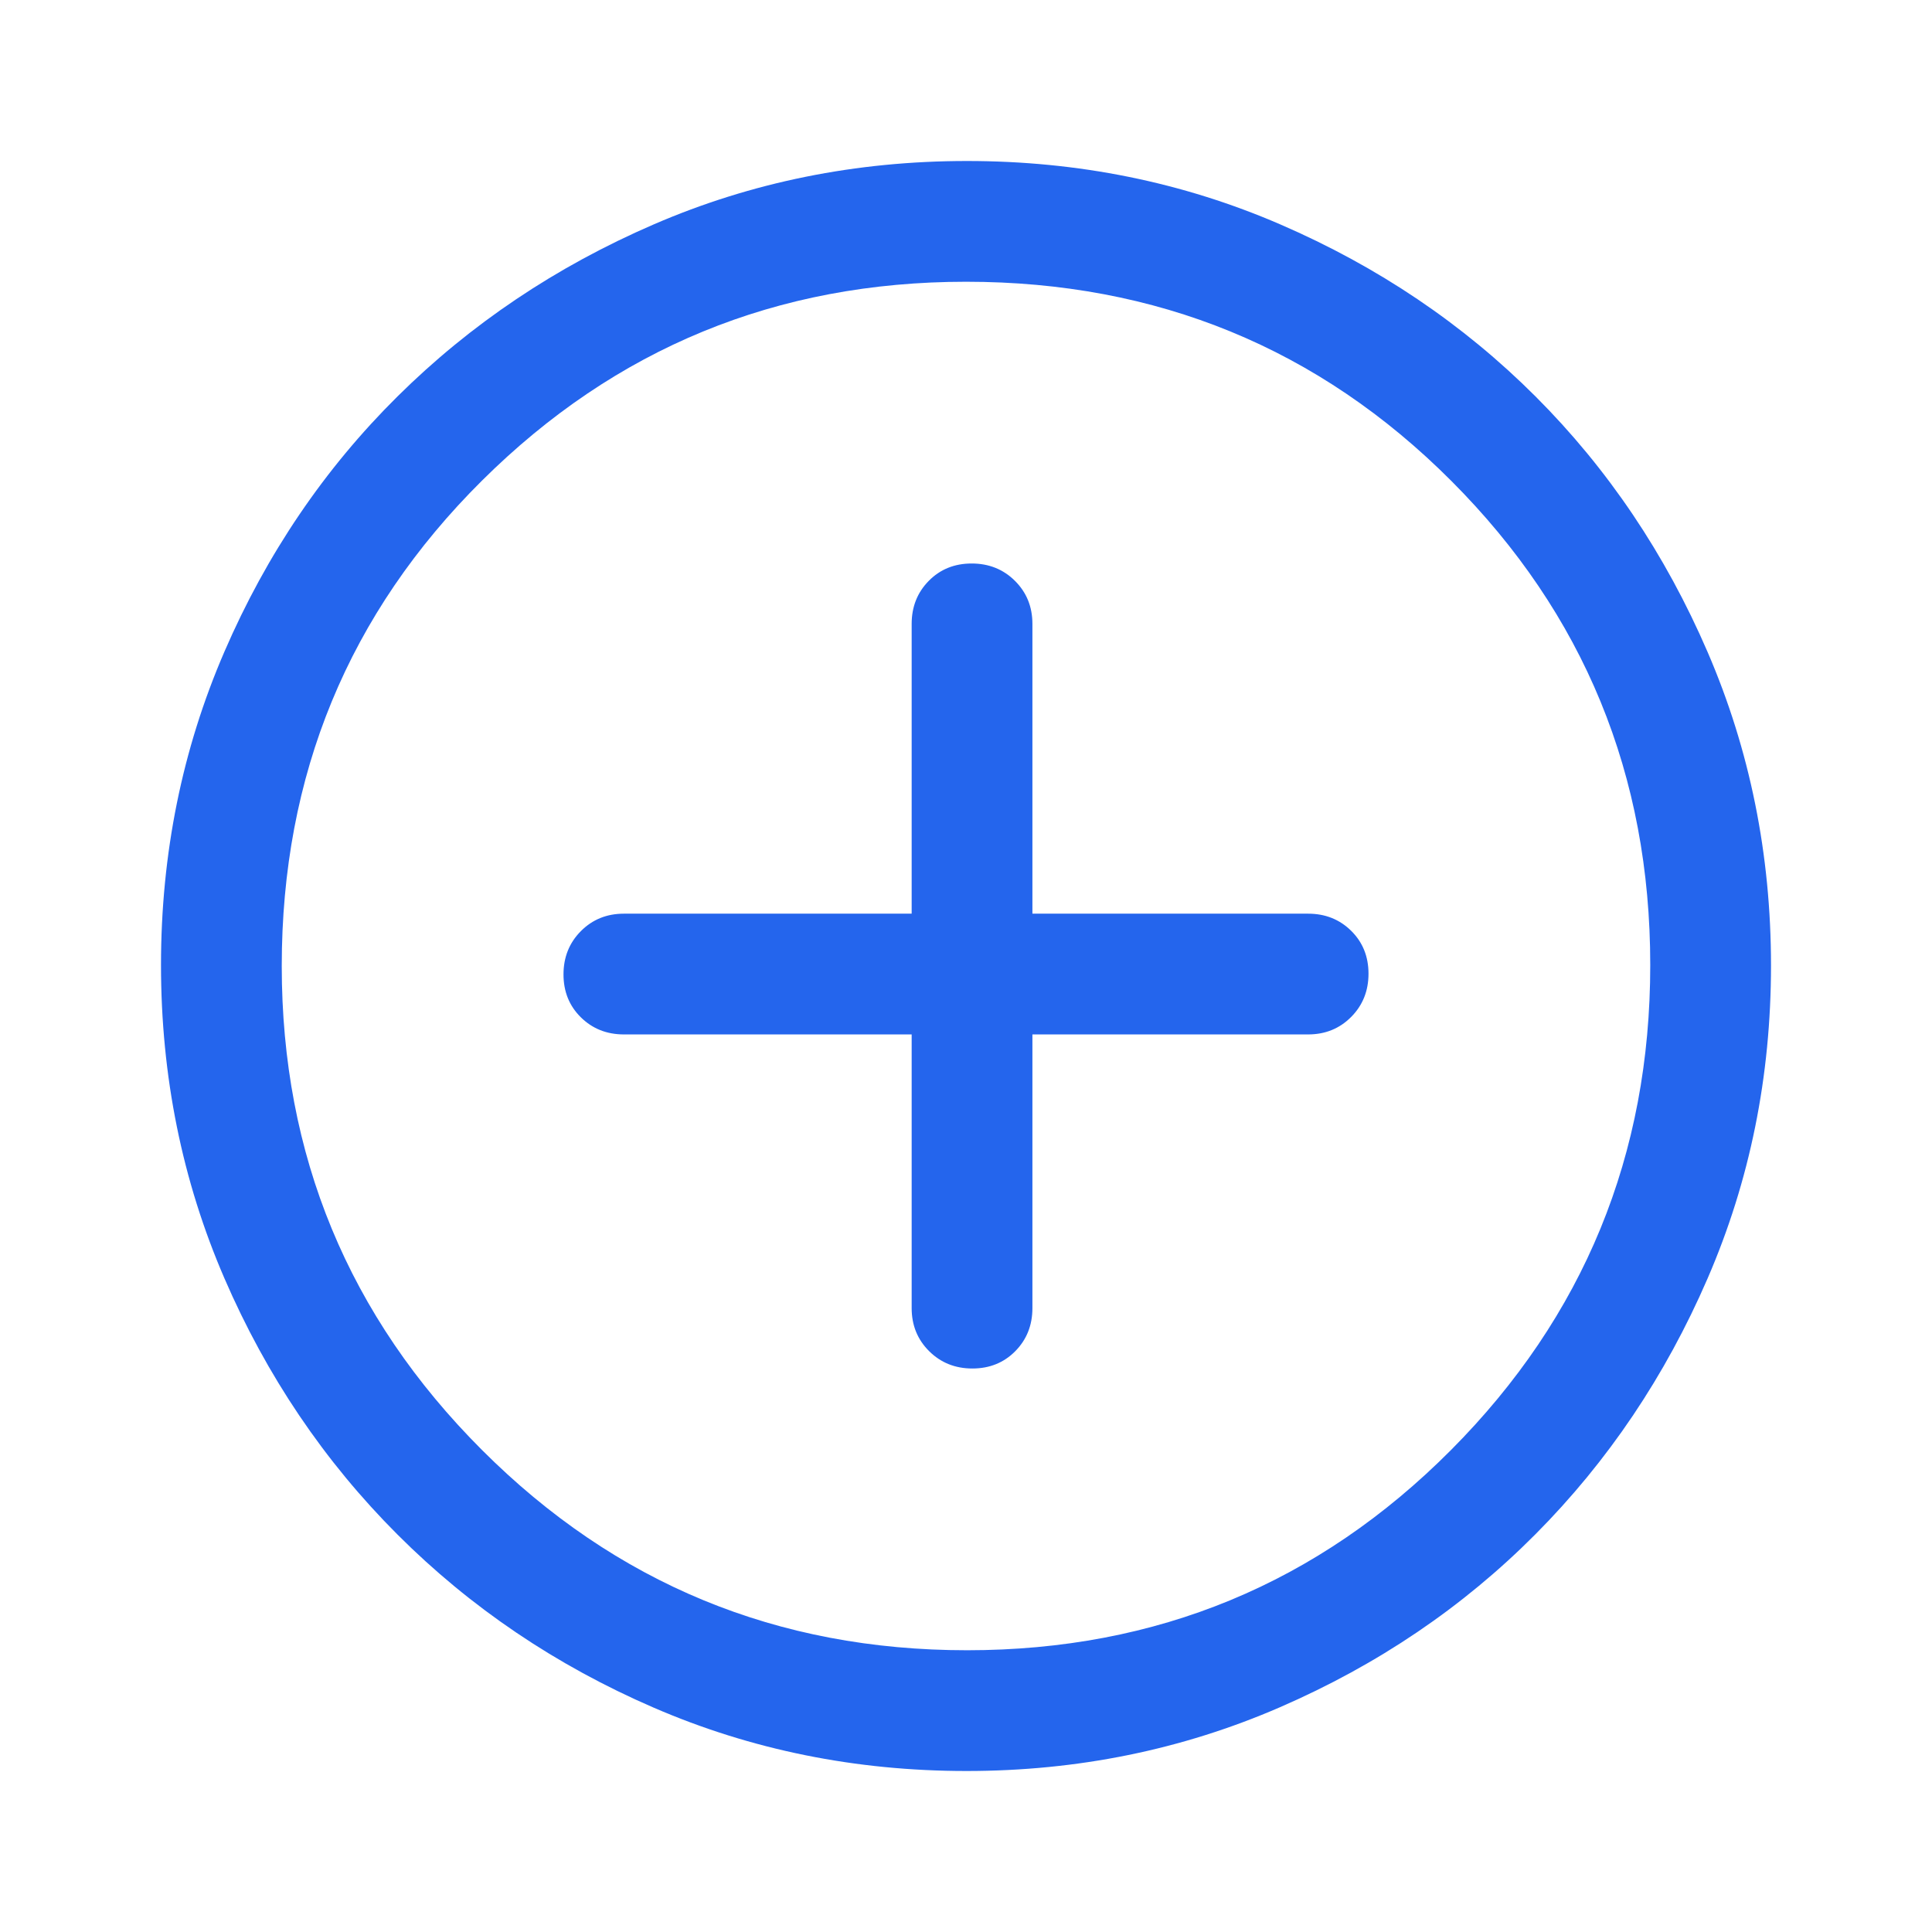 <svg xmlns="http://www.w3.org/2000/svg" fill="#2465ed" height="48" viewBox="0 96 960 960" width="48"><path d="M453 610v136q0 12.75 8.675 21.375 8.676 8.625 21.5 8.625 12.825 0 21.325-8.625T513 746V610h137q12.75 0 21.375-8.675 8.625-8.676 8.625-21.5 0-12.825-8.625-21.325T650 550H513V406q0-12.75-8.675-21.375-8.676-8.625-21.5-8.625-12.825 0-21.325 8.625T453 406v144H310q-12.75 0-21.375 8.675-8.625 8.676-8.625 21.5 0 12.825 8.625 21.325T310 610h143Zm27.266 366q-82.734 0-155.5-31.5t-127.266-86q-54.5-54.5-86-127.341Q80 658.319 80 575.5q0-82.819 31.5-155.659Q143 347 197.5 293t127.341-85.5Q397.681 176 480.5 176q82.819 0 155.659 31.5Q709 239 763 293t85.5 127Q880 493 880 575.734q0 82.734-31.5 155.5T763 858.316q-54 54.316-127 86Q563 976 480.266 976Zm.234-60Q622 916 721 816.5t99-241Q820 434 721.188 335 622.375 236 480 236q-141 0-240.5 98.812Q140 433.625 140 576q0 141 99.5 240.5t241 99.5Zm-.5-340Z"/></svg>
